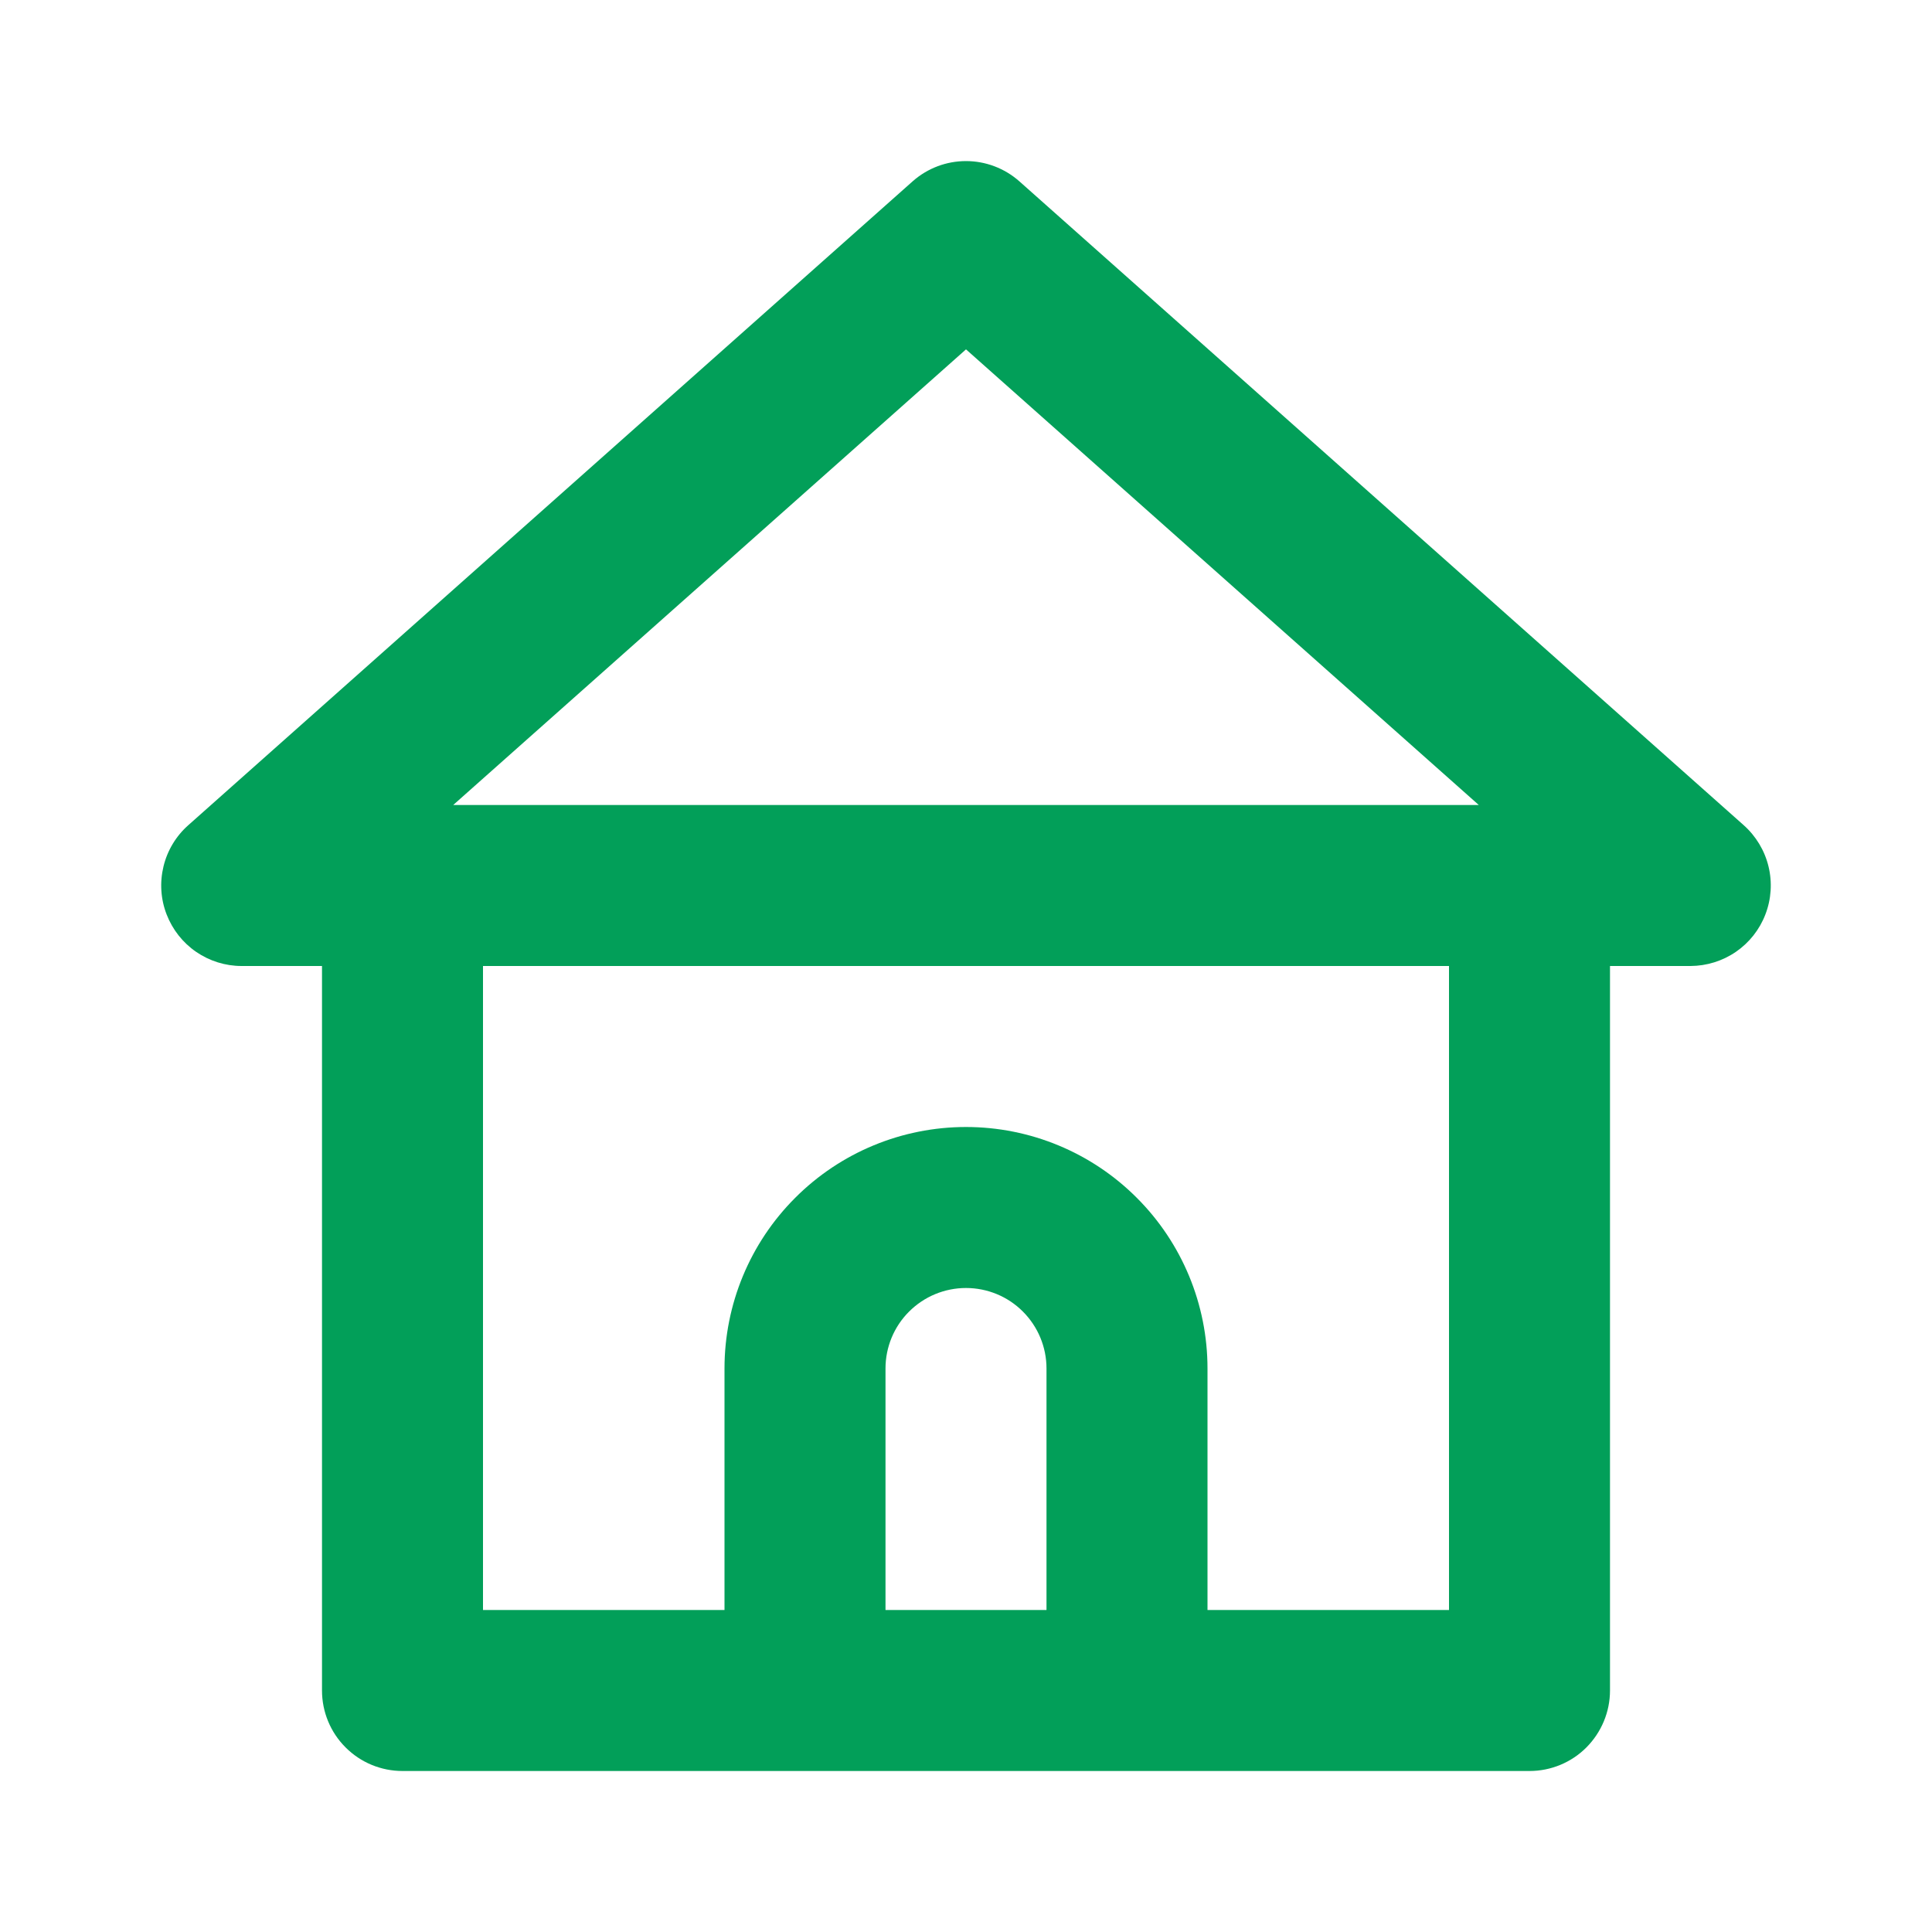 <svg width="24" height="24" fill="none" xmlns="http://www.w3.org/2000/svg">
  <path d="m21.66 10.25-9-8c-.182-.16-.417-.249-.66-.249s-.477.088-.66.249l-9 8c-.153.135-.261.314-.309.513-.048.199-.035.407.039.597.073.188.2.35.366.464.166.114.363.176.564.176h1v9c0 .265.105.52.293.707C4.48 21.895 4.735 22 5 22h14c.265 0 .52-.105.707-.293S20 21.265 20 21v-9h1c.201-.001.398-.062.564-.176.166-.114.294-.276.366-.464.074-.191.087-.399.039-.597-.048-.198-.156-.377-.309-.513ZM13 20h-2v-3c0-.265.105-.52.293-.707.188-.188.442-.293.707-.293.265 0 .52.105.707.293.188.188.293.442.293.707v3Zm5 0h-3v-3c0-.796-.316-1.559-.879-2.121C13.559 14.316 12.796 14 12 14c-.796 0-1.559.316-2.121.879C9.316 15.441 9 16.204 9 17v3H6v-8h12v8ZM5.63 10l6.37-5.66 6.37 5.66H5.63Z" fill="#029F59"/>
</svg>